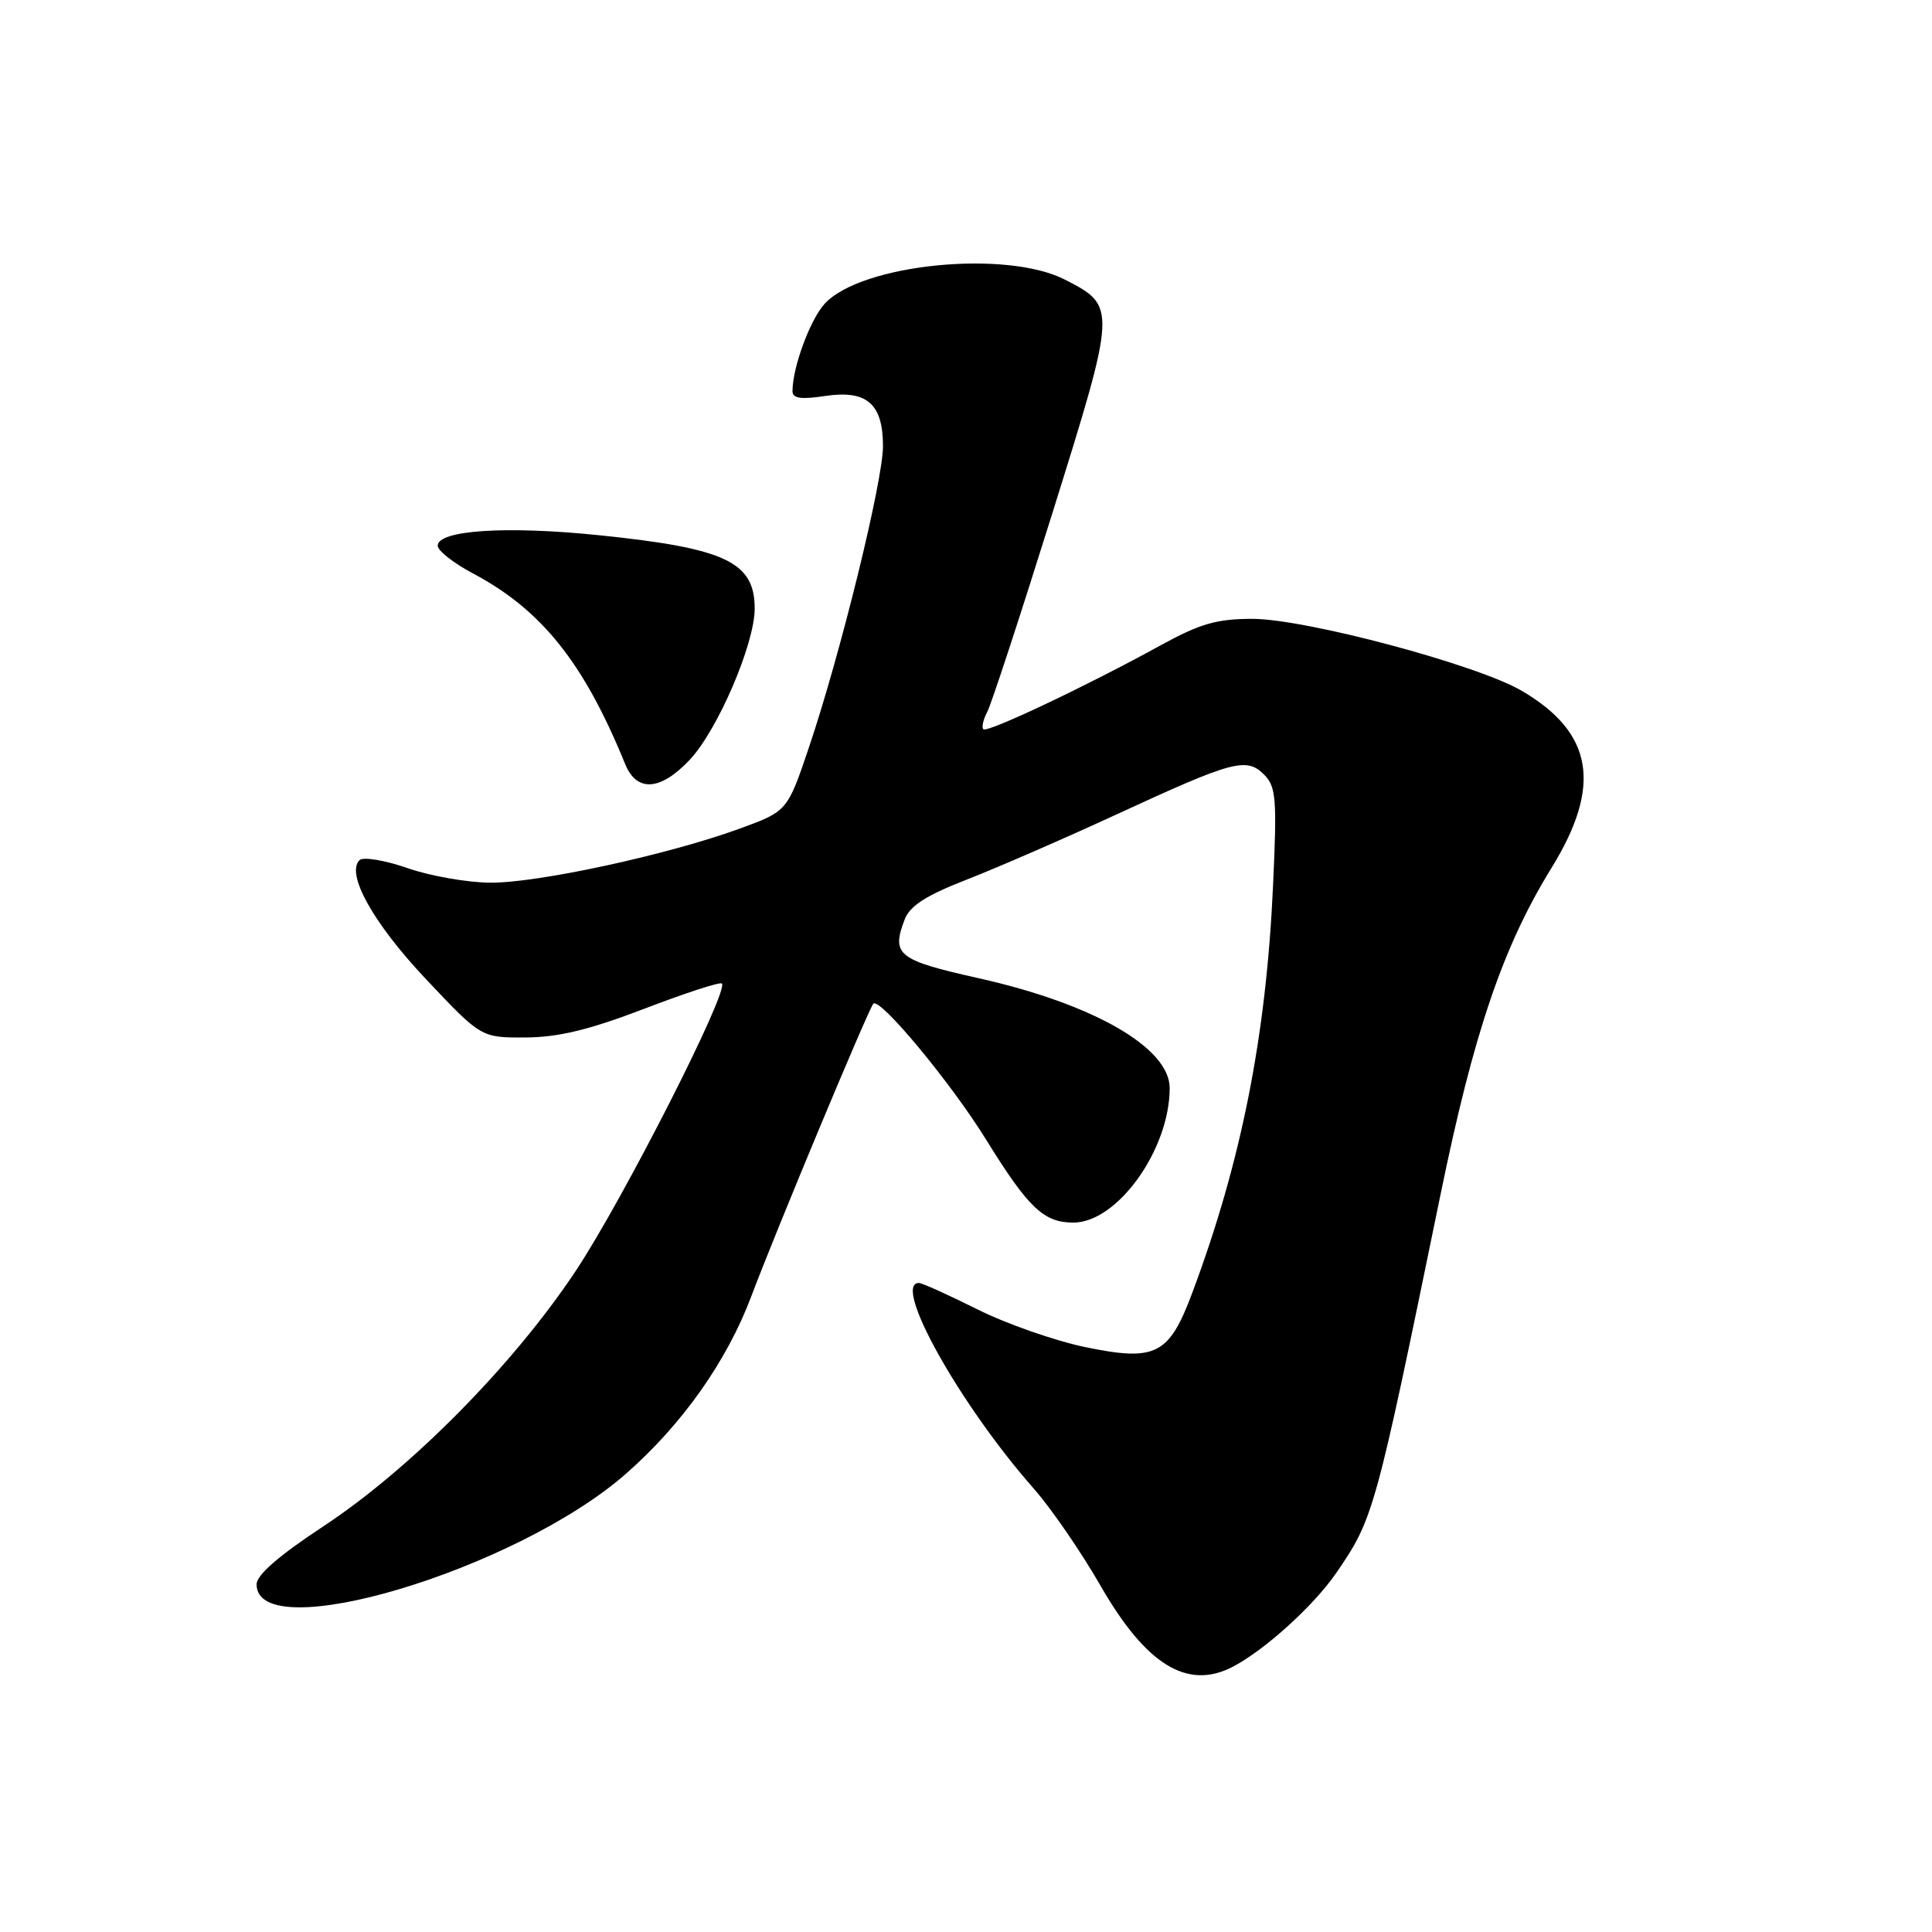 <?xml version="1.0" encoding="UTF-8" standalone="no"?>
<!DOCTYPE svg PUBLIC "-//W3C//DTD SVG 1.1//EN" "http://www.w3.org/Graphics/SVG/1.1/DTD/svg11.dtd" >
<svg xmlns="http://www.w3.org/2000/svg" xmlns:xlink="http://www.w3.org/1999/xlink" version="1.1" viewBox="0 0 256 256">
 <g >
 <path fill="currentColor"
d=" M 163.32 220.87 C 167.57 218.66 174.03 212.81 177.04 208.45 C 182.02 201.20 182.19 200.58 190.88 158.27 C 195.27 136.84 199.16 125.40 205.59 114.99 C 212.30 104.11 211.12 97.09 201.65 91.54 C 195.74 88.07 172.99 82.00 165.92 82.00 C 161.24 82.00 159.00 82.65 153.84 85.48 C 143.98 90.91 130.81 97.14 130.30 96.63 C 130.05 96.38 130.28 95.35 130.81 94.34 C 131.35 93.33 135.23 81.48 139.44 68.01 C 147.98 40.69 147.99 40.57 141.08 37.04 C 133.29 33.06 114.13 34.99 109.29 40.23 C 107.36 42.31 105.02 48.66 105.01 51.81 C 105.00 52.79 106.09 52.96 109.34 52.47 C 114.86 51.64 117.00 53.50 117.00 59.12 C 117.00 63.73 111.38 86.61 107.20 99.00 C 104.33 107.50 104.33 107.50 97.92 109.83 C 88.48 113.27 71.30 116.99 65.00 116.96 C 61.98 116.95 57.02 116.08 54.00 115.03 C 50.98 113.98 48.11 113.51 47.64 113.97 C 45.80 115.79 49.45 122.33 56.46 129.76 C 63.76 137.50 63.76 137.50 69.63 137.47 C 73.97 137.45 78.07 136.46 85.36 133.67 C 90.78 131.59 95.41 130.08 95.65 130.32 C 96.63 131.29 82.51 159.05 76.27 168.43 C 67.94 180.95 54.35 194.68 42.75 202.31 C 36.95 206.13 34.00 208.70 34.00 209.93 C 34.00 218.33 68.36 208.05 82.92 195.30 C 90.39 188.75 96.31 180.38 99.55 171.77 C 102.78 163.17 115.07 133.72 115.72 133.00 C 116.55 132.08 125.97 143.42 130.66 151.00 C 136.27 160.07 138.30 162.00 142.23 162.00 C 148.05 162.00 154.97 152.35 154.99 144.20 C 155.01 138.84 144.91 133.03 129.68 129.62 C 118.95 127.22 118.09 126.53 119.86 121.87 C 120.56 120.02 122.66 118.67 128.15 116.53 C 132.19 114.95 141.12 111.07 148.00 107.89 C 163.40 100.78 165.16 100.30 167.50 102.64 C 169.09 104.24 169.22 105.80 168.68 117.46 C 167.77 137.36 164.47 153.97 157.98 171.31 C 154.91 179.52 153.16 180.42 143.90 178.52 C 139.83 177.68 133.35 175.42 129.50 173.49 C 125.65 171.57 122.16 169.99 121.75 170.00 C 118.18 170.02 127.17 186.12 136.98 197.25 C 139.28 199.86 143.27 205.66 145.84 210.14 C 151.86 220.61 157.33 223.97 163.32 220.87 Z  M 91.38 100.69 C 95.09 96.76 100.00 85.32 100.00 80.64 C 100.00 74.46 96.14 72.64 79.37 70.92 C 67.08 69.65 58.00 70.25 58.00 72.31 C 58.00 72.97 60.10 74.62 62.67 75.98 C 71.77 80.81 77.37 87.82 82.84 101.25 C 84.37 105.00 87.51 104.80 91.38 100.69 Z "/>
</g>
</svg>
